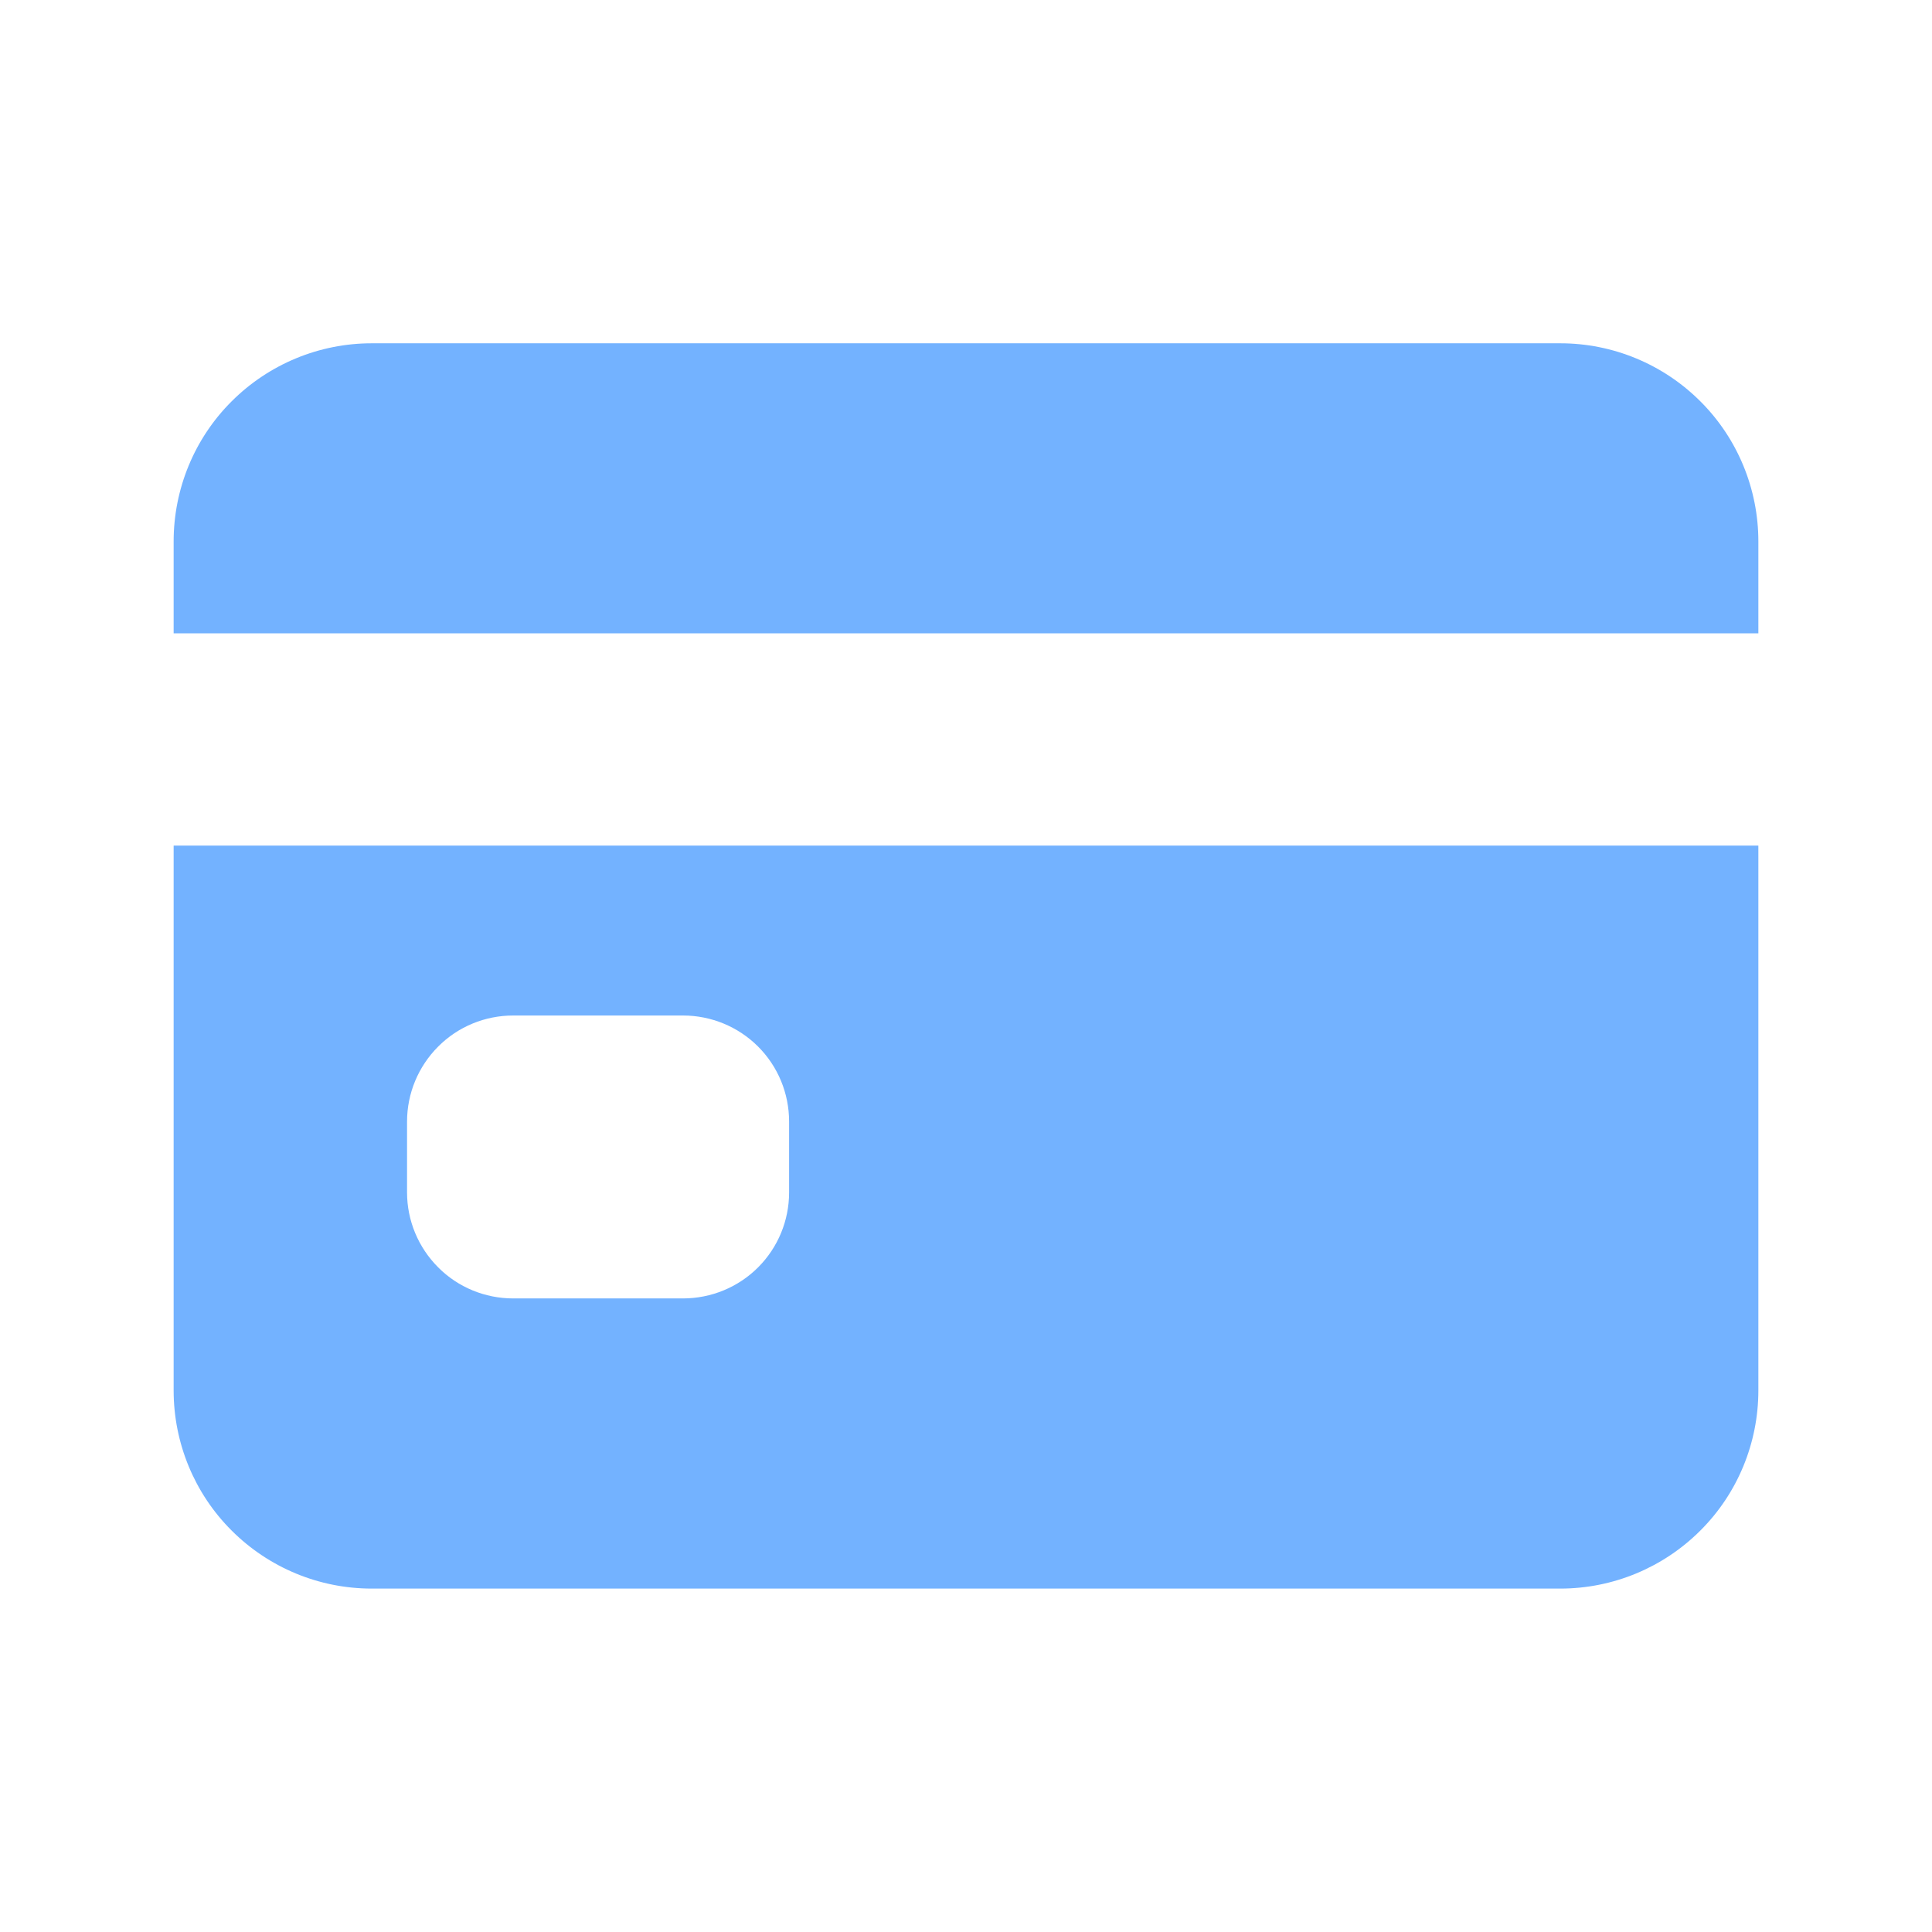<svg width="16" height="16" viewBox="0 0 16 16" fill="none" xmlns="http://www.w3.org/2000/svg">
<path d="M1.438 11.515C1.438 11.95 1.61 12.368 1.918 12.675C2.226 12.983 2.643 13.156 3.078 13.156H12.922C13.357 13.156 13.774 12.983 14.082 12.675C14.39 12.368 14.562 11.95 14.562 11.515V7.003H1.438V11.515ZM3.371 9.289C3.371 9.055 3.464 8.832 3.629 8.667C3.793 8.502 4.017 8.41 4.25 8.41H5.656C5.889 8.41 6.113 8.502 6.278 8.667C6.443 8.832 6.535 9.055 6.535 9.289V9.875C6.535 10.108 6.443 10.331 6.278 10.496C6.113 10.661 5.889 10.753 5.656 10.753H4.25C4.017 10.753 3.793 10.661 3.629 10.496C3.464 10.331 3.371 10.108 3.371 9.875V9.289Z" fill="#73B2FF"/>
<path d="M12.922 2.843H3.078C2.643 2.843 2.226 3.016 1.918 3.324C1.61 3.631 1.438 4.049 1.438 4.484V5.245H14.562V4.484C14.562 4.049 14.39 3.631 14.082 3.324C13.774 3.016 13.357 2.843 12.922 2.843Z" fill="#73B2FF"/>
</svg>
